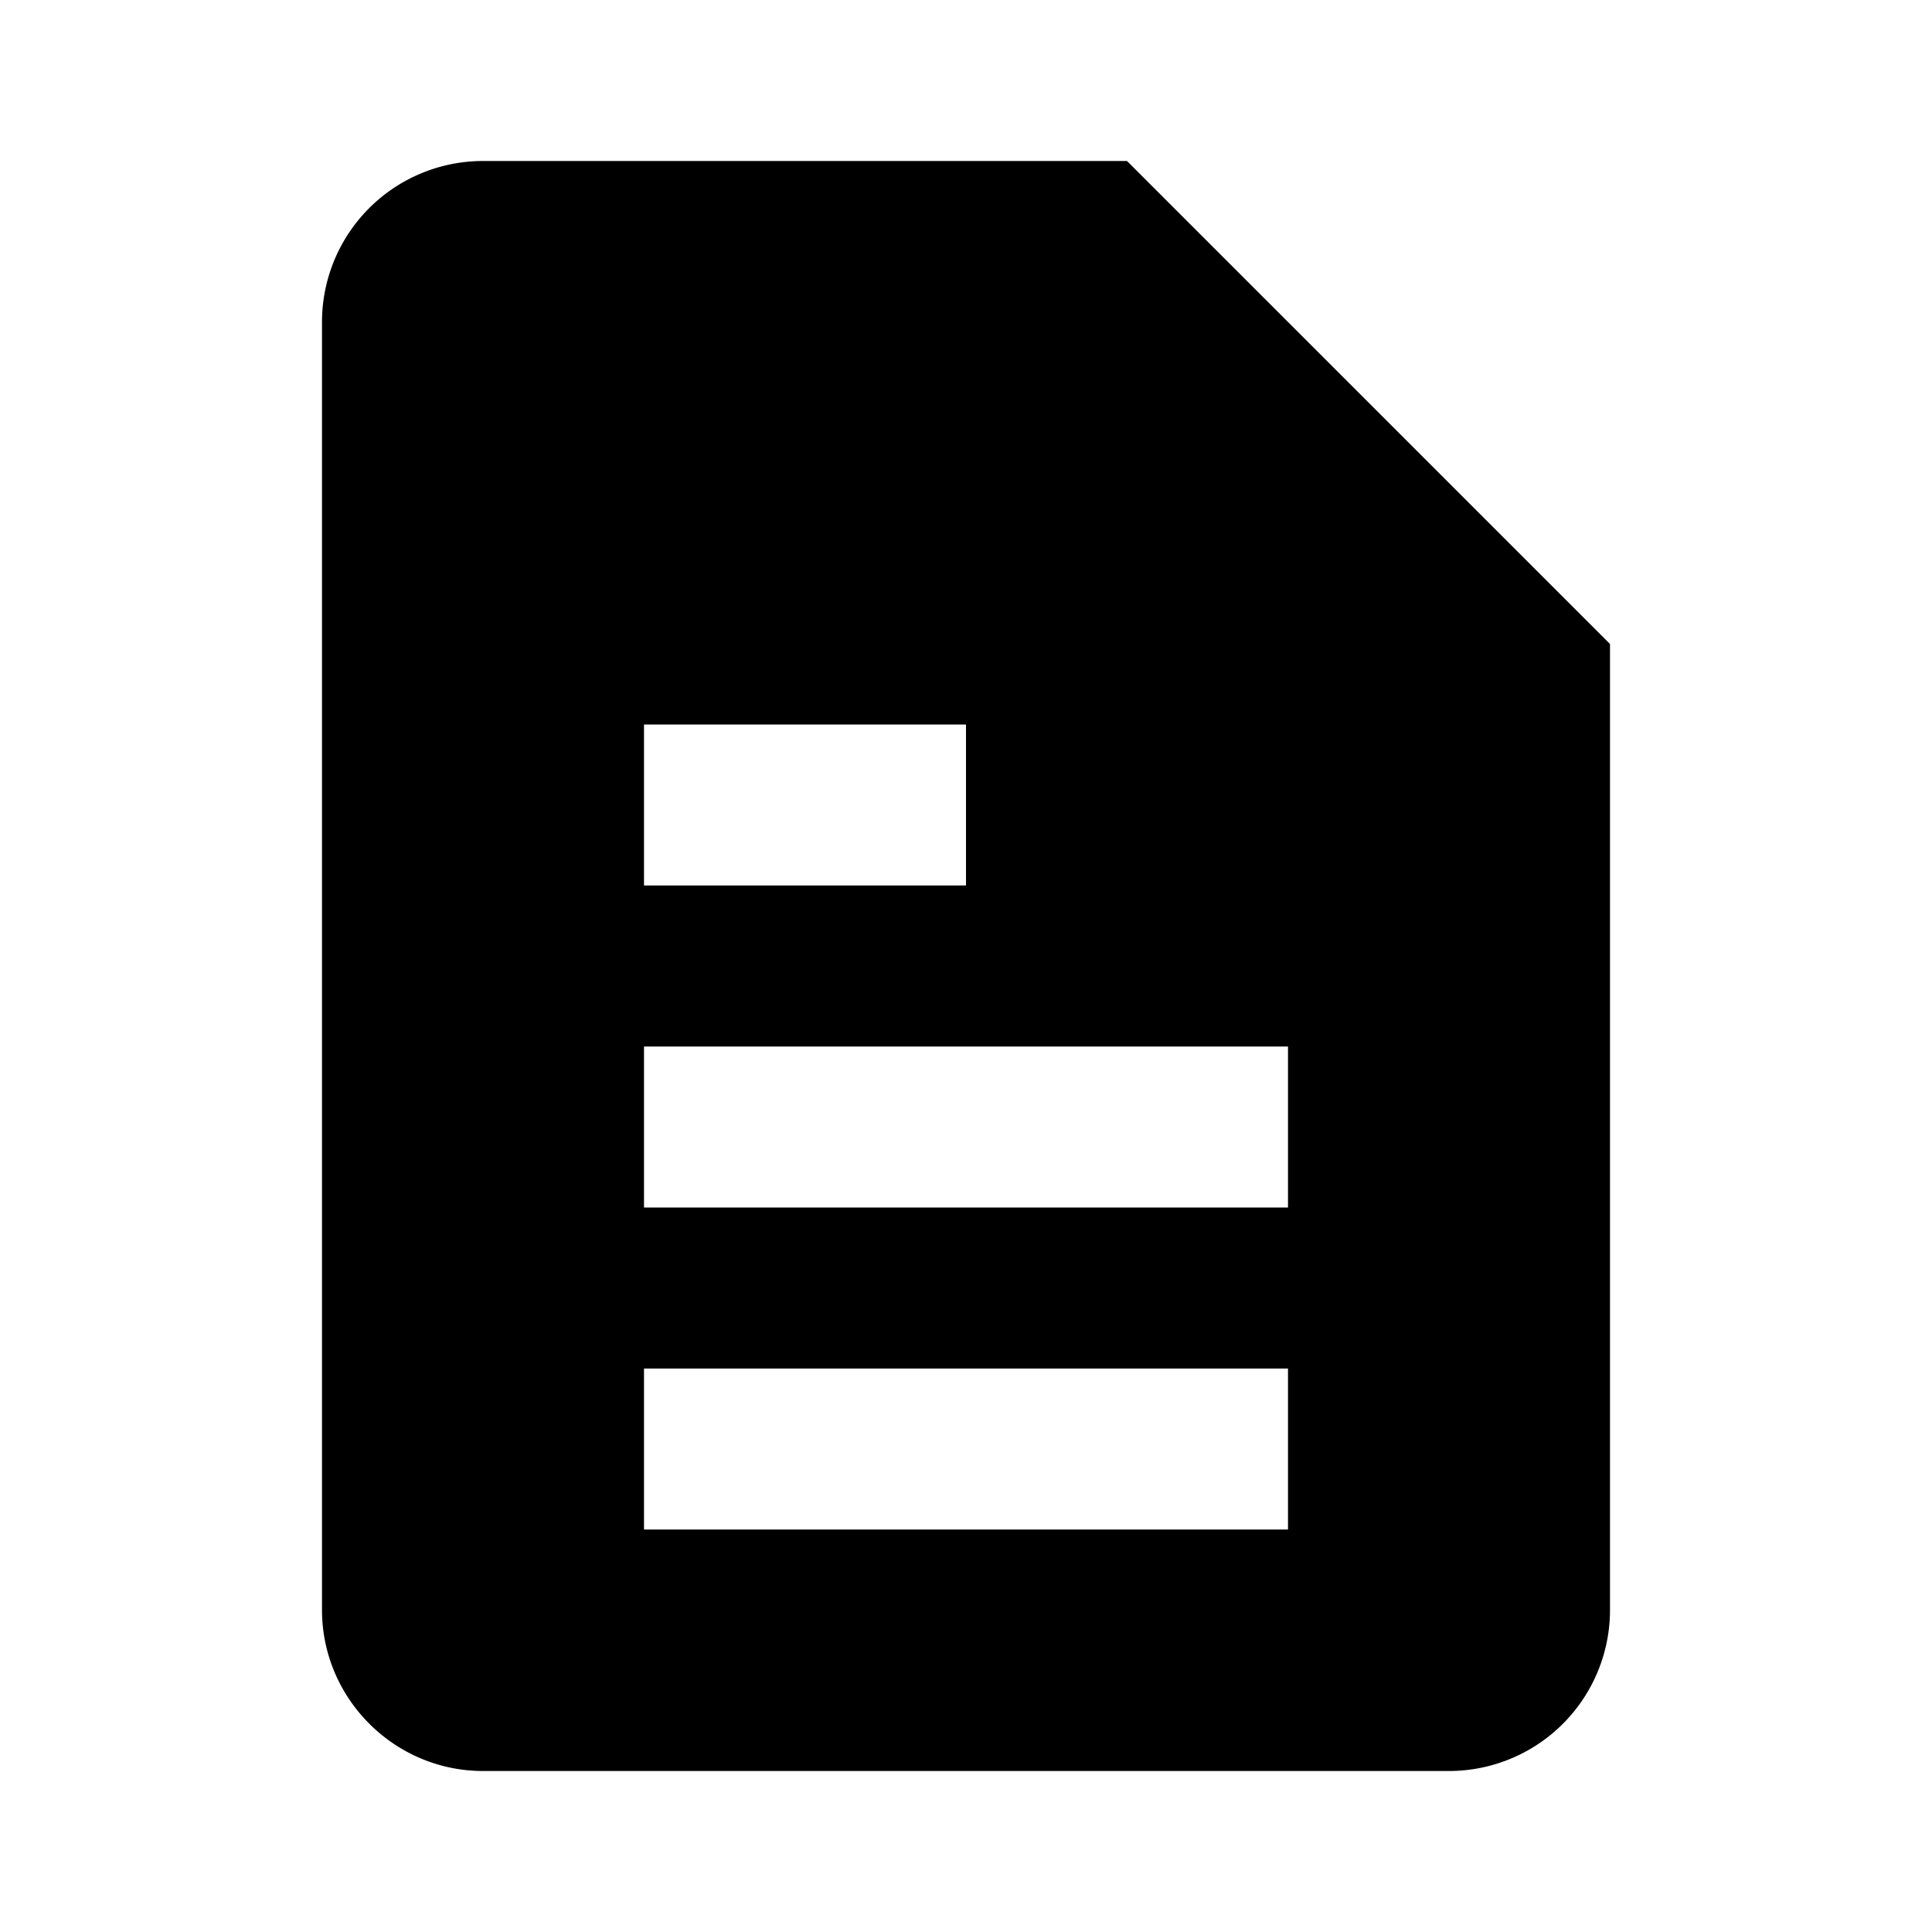 <svg xmlns="http://www.w3.org/2000/svg" viewBox="0 0 24 24"><path fill="currentColor" d="M14 2H6a2 2 0 0 0-2 2v16c0 1.1.9 2 2 2h12a2 2 0 0 0 2-2V8l-6-6Zm1 7h5l-5-5v5ZM8 13h8v2H8v-2Zm0 4h8v2H8v-2ZM8 9h4v2H8V9Z"/></svg>